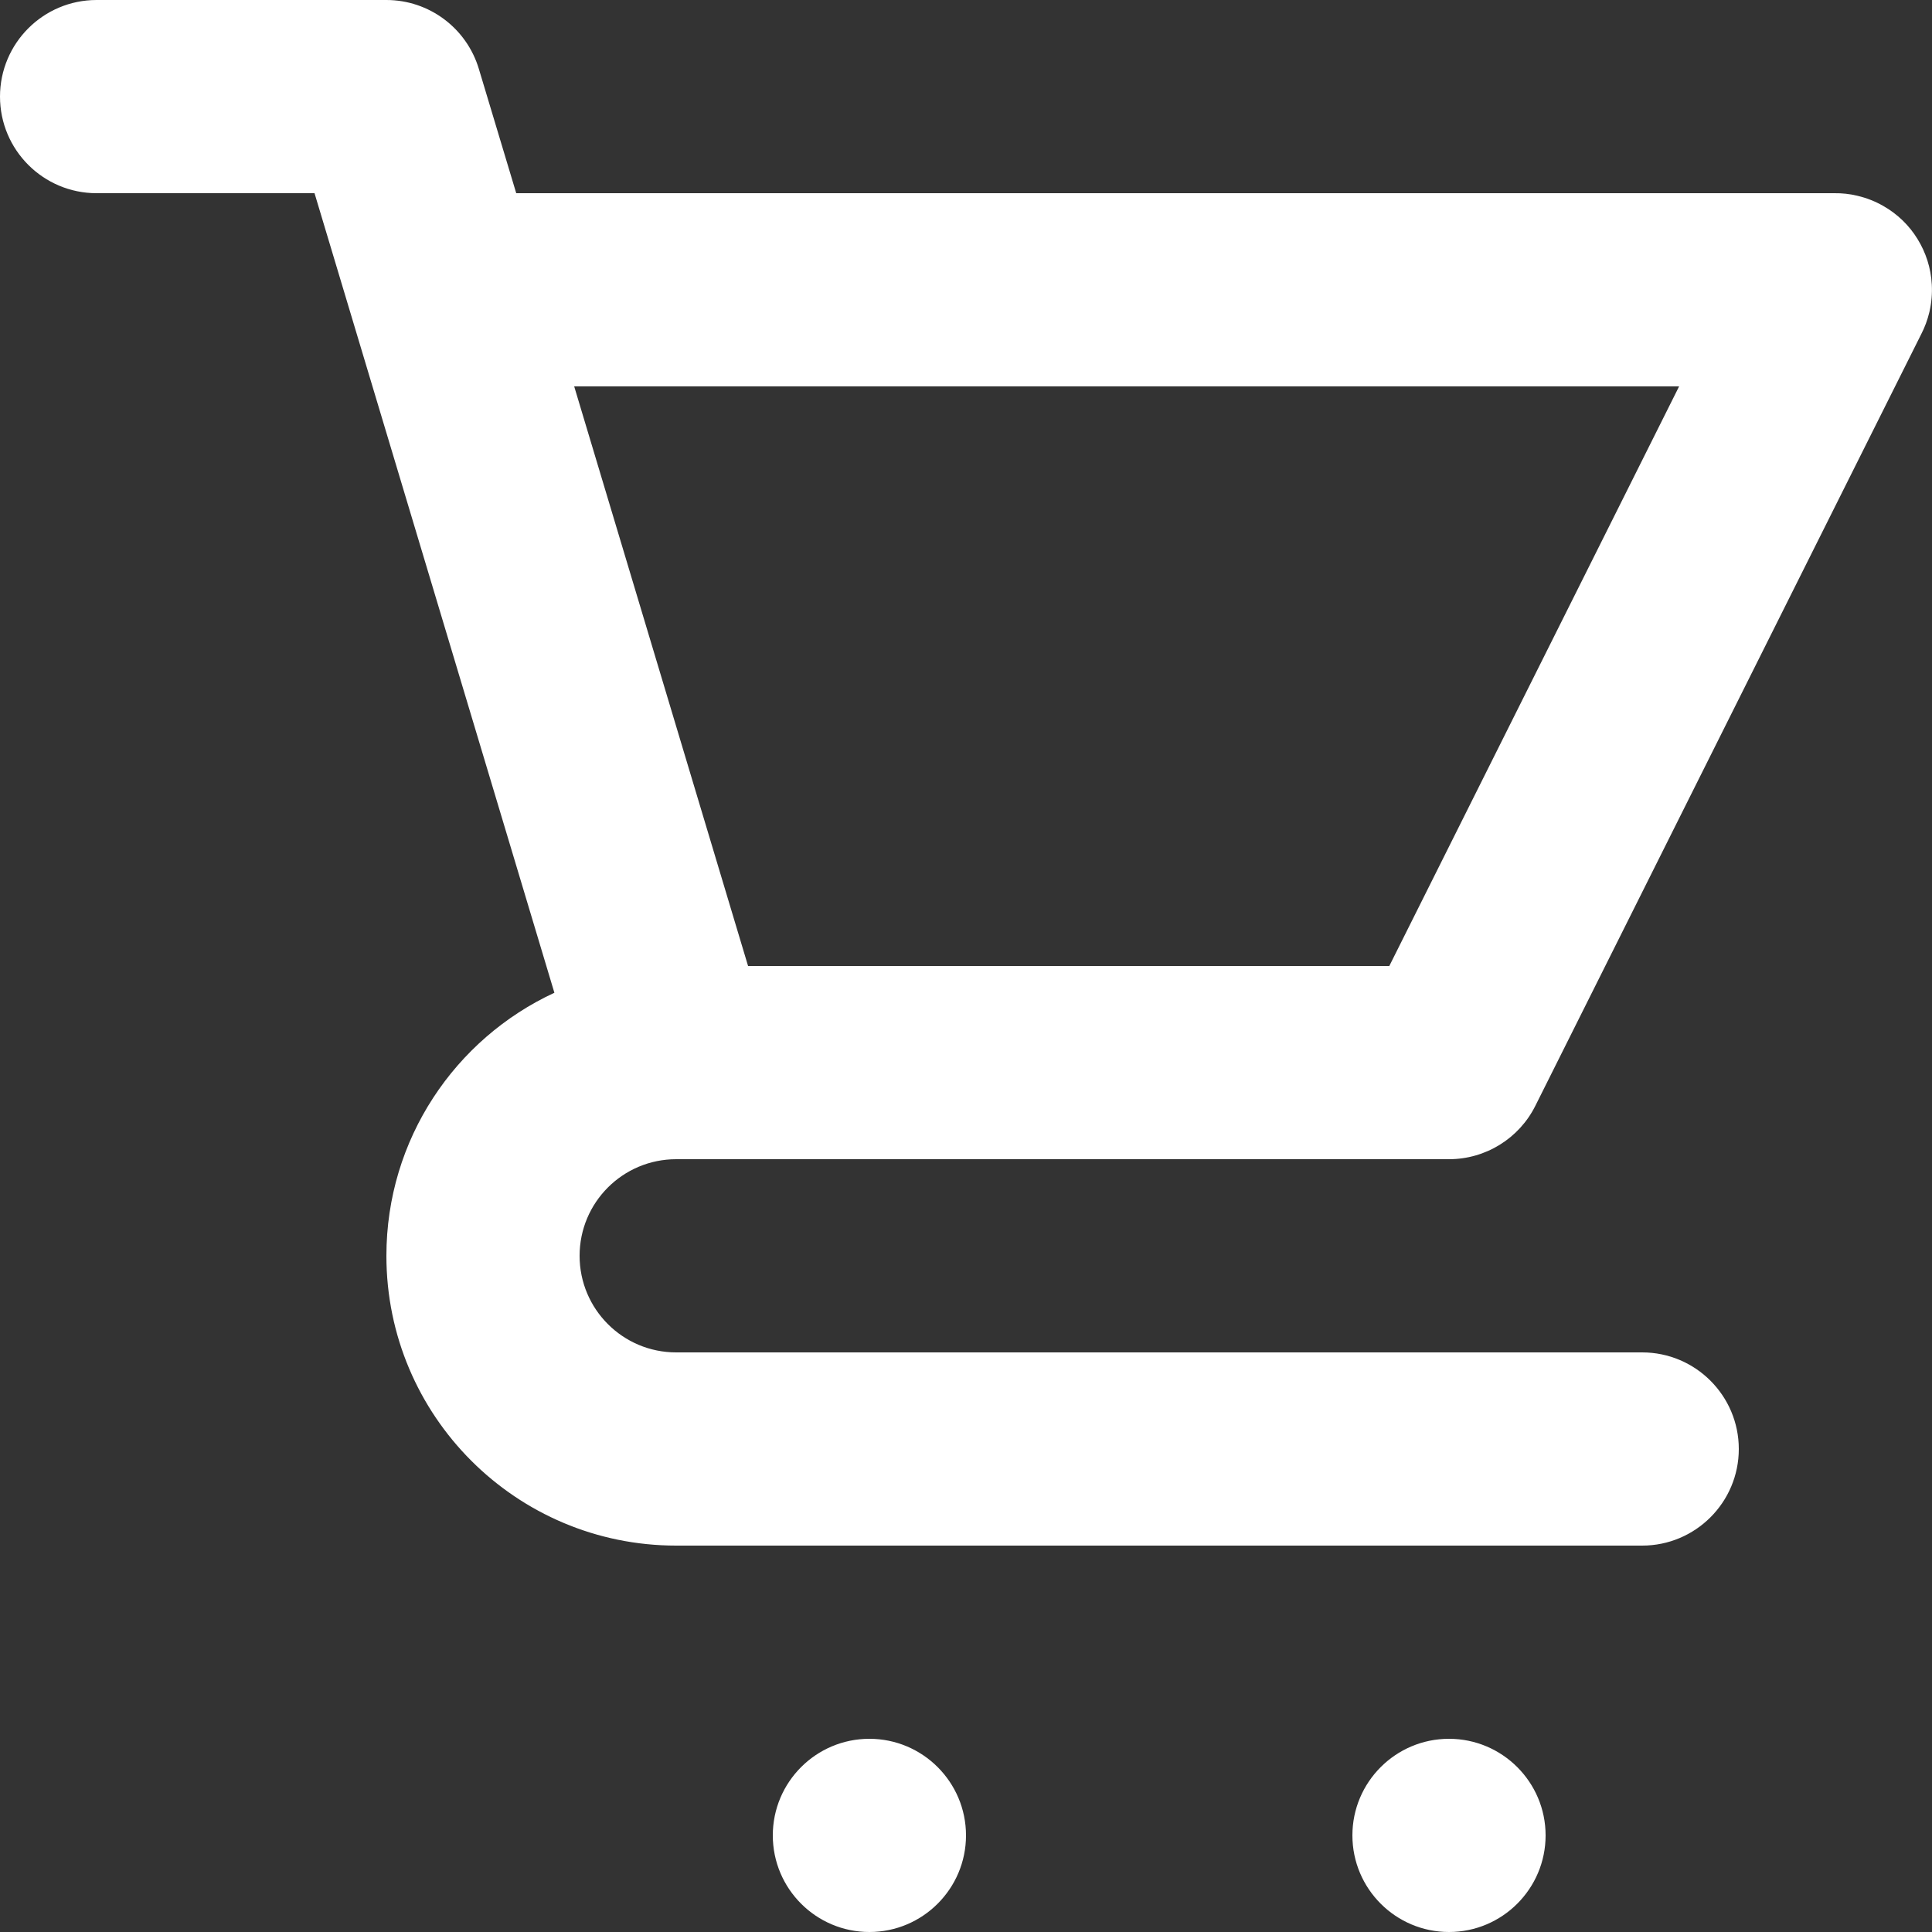 <svg width="20" height="20" viewBox="0 0 20 20" fill="none" xmlns="http://www.w3.org/2000/svg">
<rect x="0" y="0" width="20" height="20" fill="#333333" stroke="none"/>
<path fill-rule="evenodd" clip-rule="evenodd" d="M15 18C15.551 18 16 18.448 16 19C16 19.552 15.551 20 15 20C14.448 20 14 19.552 14 19C14 18.448 14.448 18 15 18ZM9 18C9.551 18 10 18.448 10 19C10 19.552 9.551 20 9 20C8.448 20 8 19.552 8 19C8 18.448 8.448 18 9 18ZM19.889 3.458L15.894 11.447C15.725 11.786 15.378 12 15 12H7C6.447 12 6 12.448 6 13C6 13.552 6.447 14 7 14H17C17.551 14 18 14.448 18 15C18 15.552 17.551 16 17 16C17 16 10.413 16 7 16C5.343 16 4 14.657 4 13C4 11.793 4.712 10.753 5.739 10.277L3.256 2H1C0.448 2 3.8147e-06 1.552 3.8147e-06 1C3.8147e-06 0.448 0.448 0 1 0H4C4.441 0 4.83 0.29 4.957 0.713L5.344 2H18.988C19.067 1.999 19.147 2.007 19.225 2.026L19.233 2.028C19.326 2.05 19.413 2.085 19.494 2.131C19.644 2.216 19.765 2.335 19.85 2.474C19.936 2.613 19.989 2.774 19.998 2.947C20.003 3.039 19.995 3.133 19.974 3.226L19.972 3.234C19.953 3.313 19.925 3.388 19.889 3.458ZM17.382 4H5.944L7.744 10H14.382L17.382 4Z" fill="white"/>
</svg>
